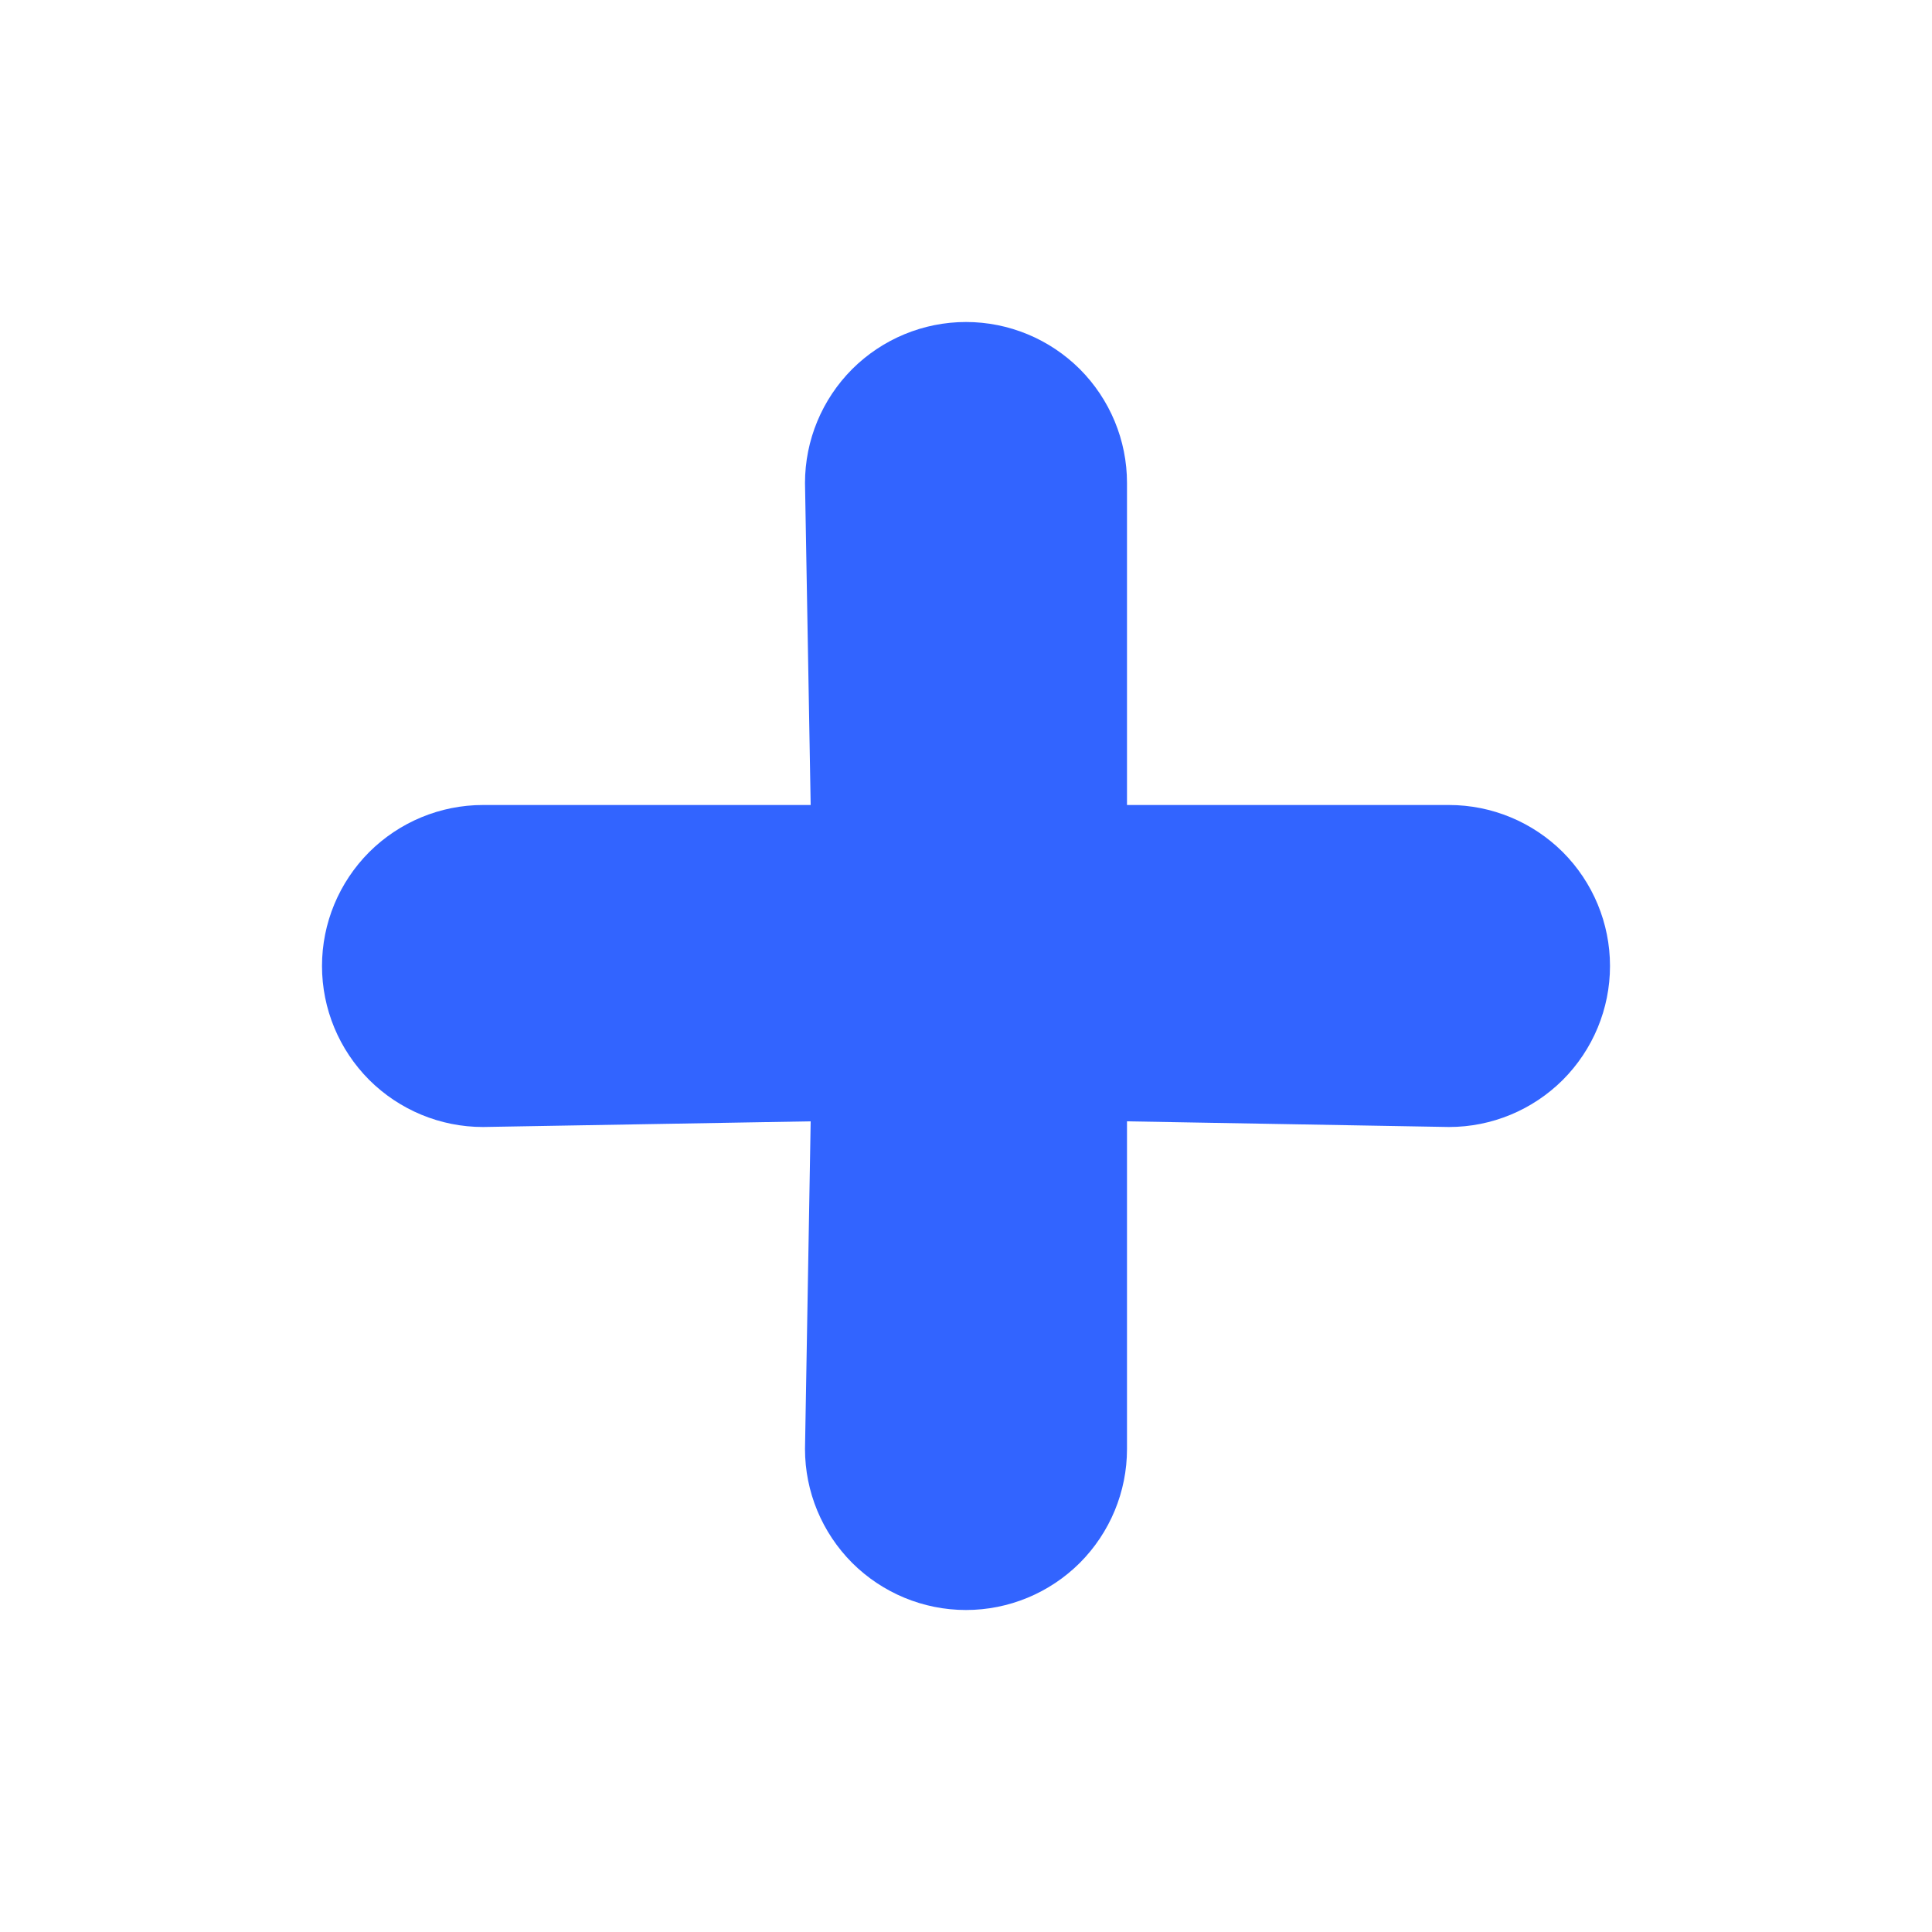 <svg width="15" height="15" viewBox="0 0 15 15" fill="none" xmlns="http://www.w3.org/2000/svg">
<path d="M11.25 6.25H8.75V3.75C8.75 3.418 8.618 3.101 8.384 2.866C8.149 2.632 7.832 2.5 7.5 2.5C7.168 2.5 6.851 2.632 6.616 2.866C6.382 3.101 6.25 3.418 6.25 3.75L6.294 6.25H3.75C3.418 6.25 3.101 6.382 2.866 6.616C2.632 6.851 2.5 7.168 2.5 7.5C2.5 7.832 2.632 8.149 2.866 8.384C3.101 8.618 3.418 8.75 3.75 8.75L6.294 8.706L6.25 11.25C6.25 11.582 6.382 11.899 6.616 12.134C6.851 12.368 7.168 12.5 7.5 12.5C7.832 12.5 8.149 12.368 8.384 12.134C8.618 11.899 8.75 11.582 8.75 11.25V8.706L11.25 8.75C11.582 8.75 11.899 8.618 12.134 8.384C12.368 8.149 12.5 7.832 12.5 7.5C12.5 7.168 12.368 6.851 12.134 6.616C11.899 6.382 11.582 6.25 11.25 6.25Z" fill="#3264FF"/>
</svg>
